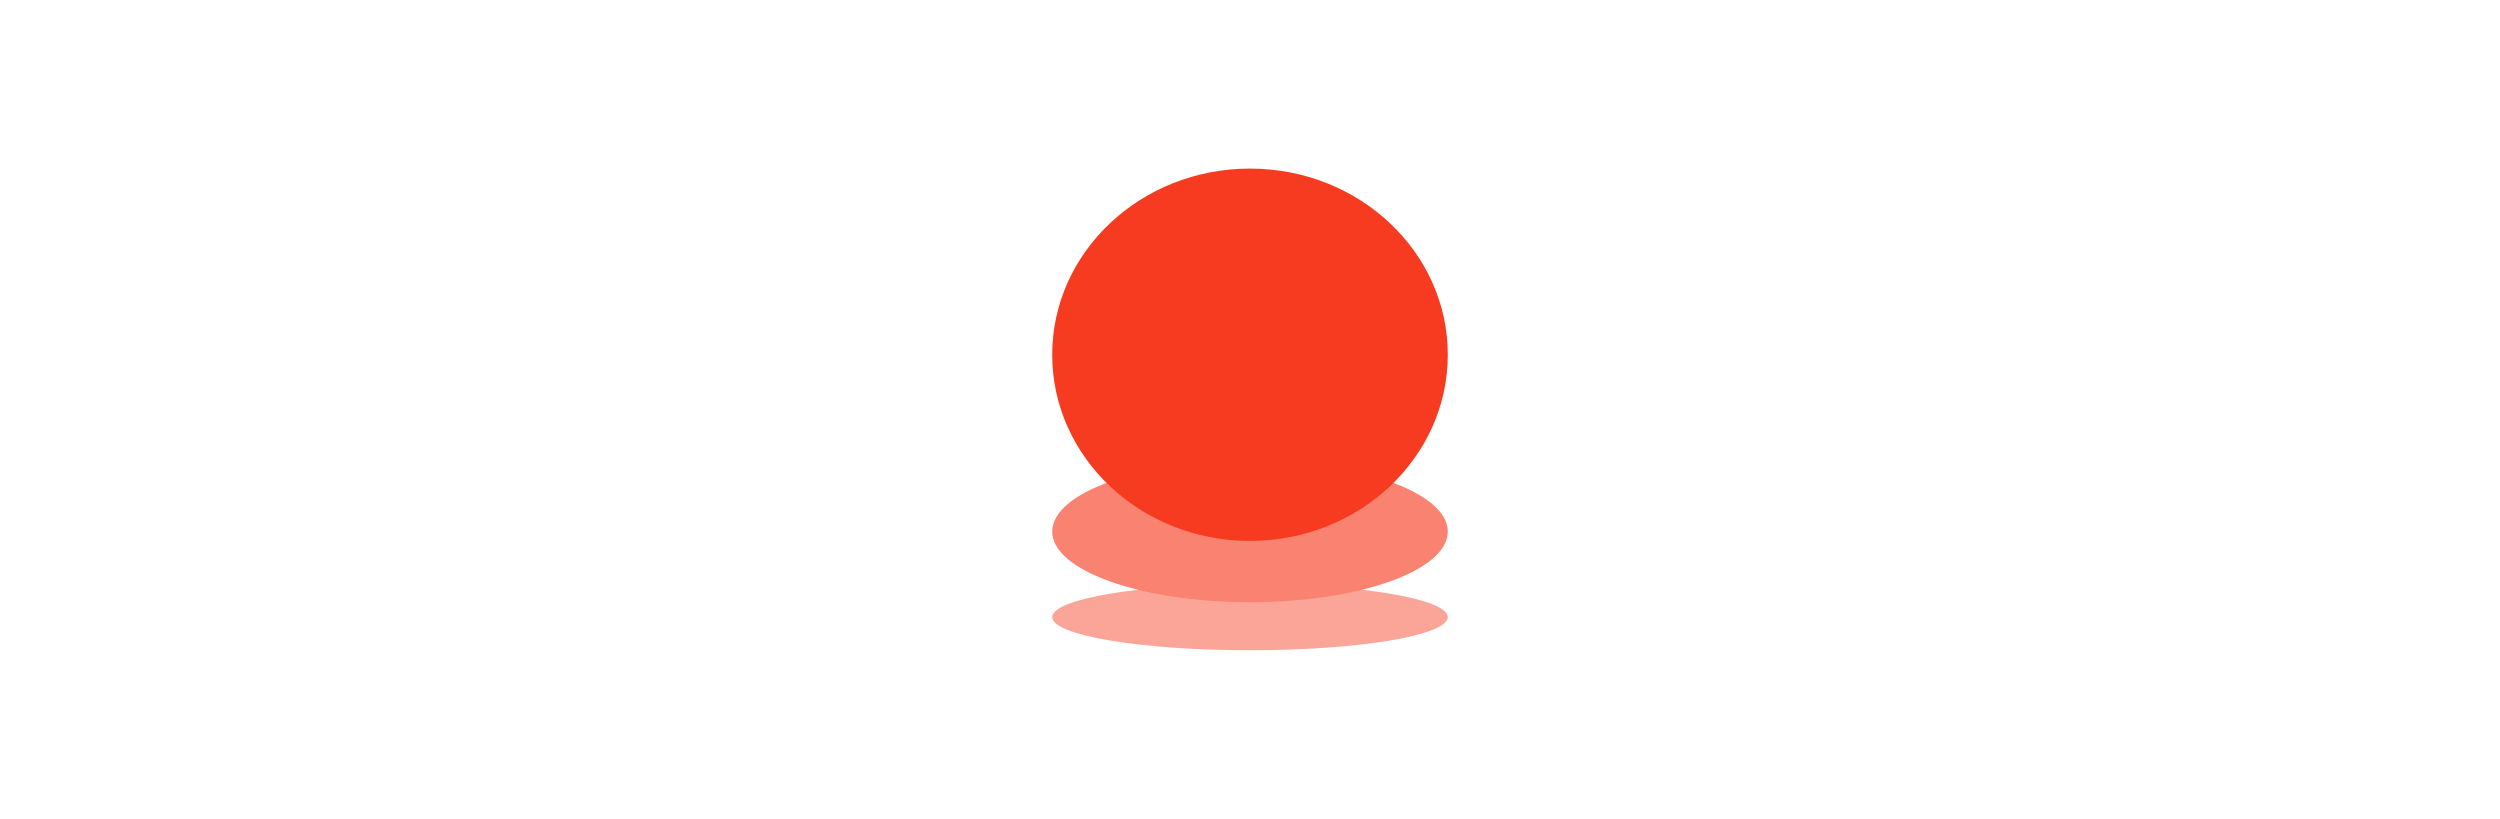 <svg width="977" height="320" viewBox="0 0 977 320" fill="none" xmlns="http://www.w3.org/2000/svg">
<path d="M488.5 254.118C531.19 254.118 565.797 248.318 565.797 241.164C565.797 234.01 531.19 228.211 488.5 228.211C445.81 228.211 411.203 234.01 411.203 241.164C411.203 248.318 445.81 254.118 488.5 254.118Z" fill="#FBA498"/>
<path d="M488.5 235.332C531.19 235.332 565.797 222.972 565.797 207.726C565.797 192.48 531.19 180.121 488.5 180.121C445.81 180.121 411.203 192.48 411.203 207.726C411.203 222.972 445.81 235.332 488.5 235.332Z" fill="#FA8270"/>
<path d="M488.5 211.383C531.19 211.383 565.797 178.811 565.797 138.633C565.797 98.454 531.19 65.882 488.5 65.882C445.81 65.882 411.203 98.454 411.203 138.633C411.203 178.811 445.81 211.383 488.5 211.383Z" fill="#F73B20"/>
</svg>
